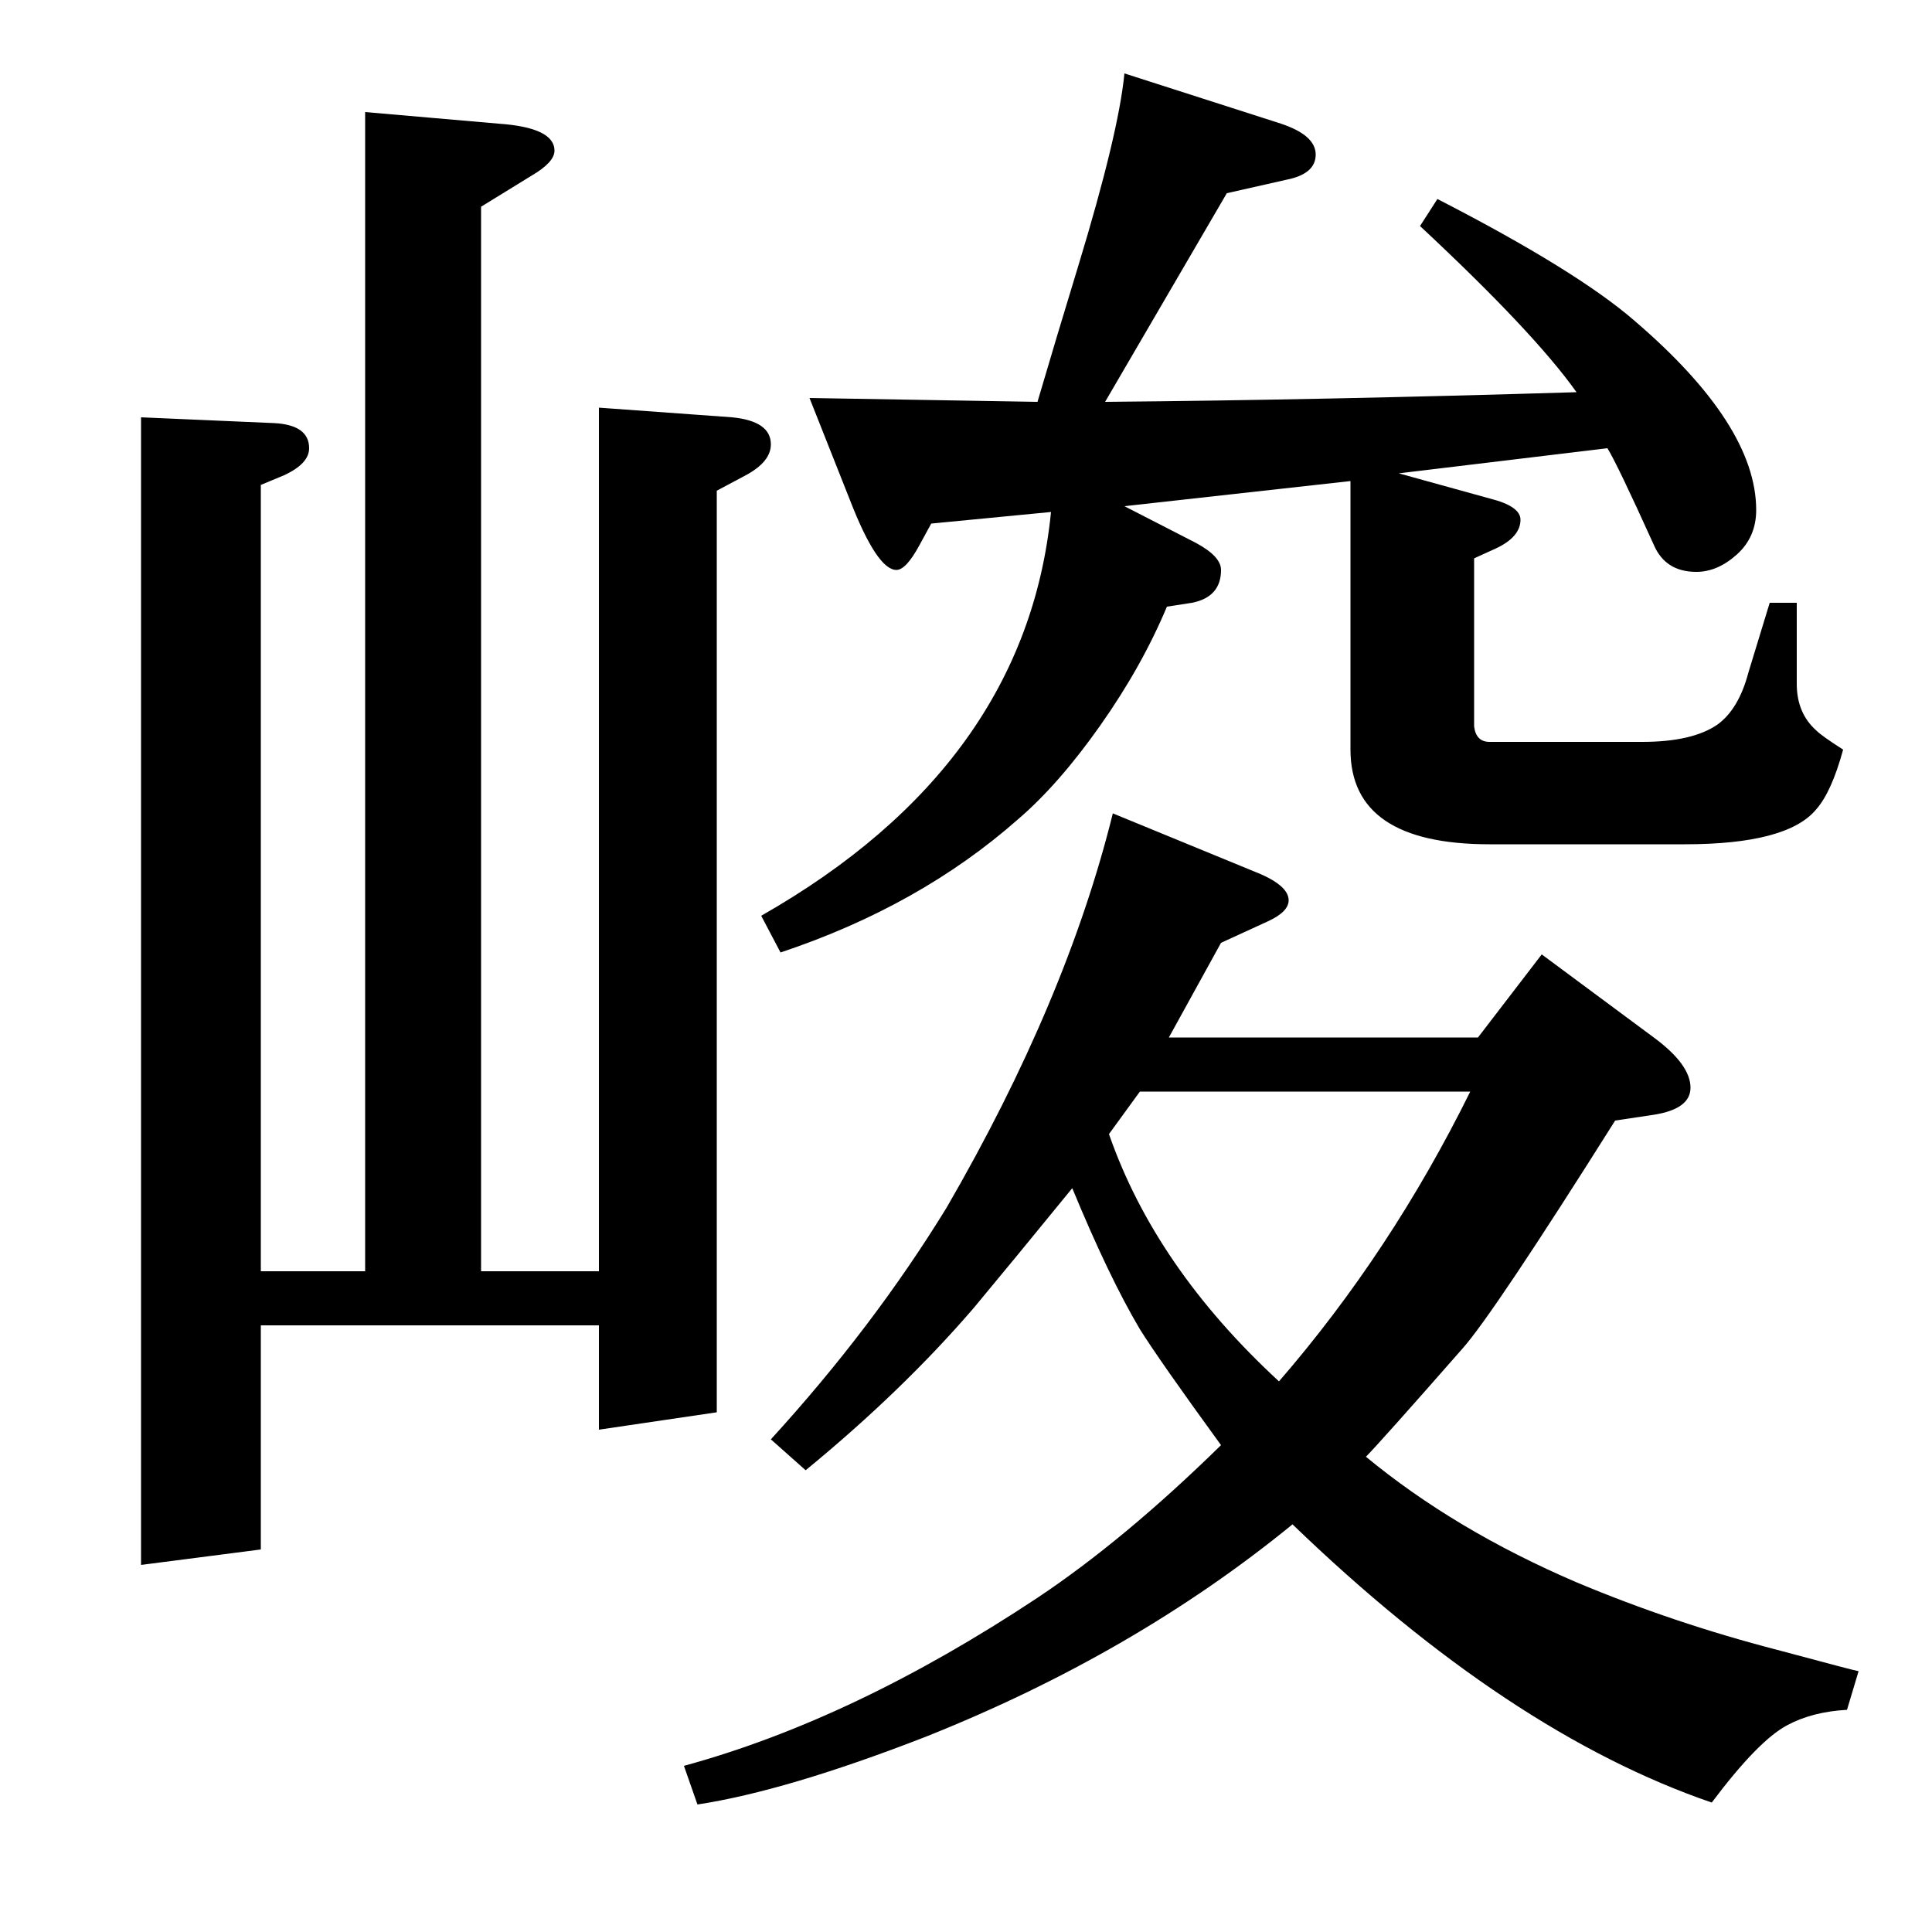 <?xml version="1.0" standalone="no"?>
<!DOCTYPE svg PUBLIC "-//W3C//DTD SVG 1.1//EN" "http://www.w3.org/Graphics/SVG/1.1/DTD/svg11.dtd" >
<svg xmlns="http://www.w3.org/2000/svg" xmlns:xlink="http://www.w3.org/1999/xlink" version="1.1" viewBox="0 -120 1000 1000">
  <g transform="matrix(1 0 0 -1 0 880)">
   <path fill="currentColor"
d="M135 198l-62 -8v594l69 -3q18 -1 18 -13q0 -8 -13 -14l-12 -5v-407h54v600l69 -6q29 -2 29 -14q0 -6 -12 -13l-26 -16v-551h61v447l69 -5q20 -2 20 -14q0 -9 -13 -16l-15 -8v-477l-61 -9v54h-175v-116zM354 86q88 24 183 87q45 30 95 79q-32 44 -42 60q-16 27 -35 73
q-31 -38 -51 -62q-37 -43 -87 -84l-18 16q53 58 91 120q62 107 86 204l73 -30q18 -7 18 -15q0 -6 -11 -11l-24 -11l-27 -49h160l33 43l58 -43q19 -14 19 -26q0 -11 -19 -14l-20 -3q-63 -100 -79 -118q-43 -49 -50 -56q46 -38 109 -65q50 -21 104 -35q41 -11 42 -11l-6 -20
q-18 -1 -31 -8q-15 -8 -39 -40q-105 36 -217 144q-82 -67 -190 -110q-72 -28 -118 -35zM590 435l-16 -22q24 -69 88 -128q58 67 99 150h-171zM394 526q137 78 150 209l-62 -6l-6 -11q-7 -13 -12 -13q-10 0 -24 36l-21 53l118 -2q10 34 21 70q21 69 24 100l81 -26
q18 -6 18 -16t-15 -13l-31 -7l-63 -108q113 1 244 5q-22 31 -81 86l9 14q72 -37 102 -63q63 -54 63 -98q0 -14 -10 -23t-21 -9q-16 0 -22 14q-19 42 -24 50l-108 -13l47 -13q16 -4 16 -11q0 -9 -13 -15l-11 -5v-87q1 -8 8 -8h79q26 0 39 9q11 8 16 27l11 36h14v-42
q0 -15 10 -24q3 -3 14 -10q-6 -22 -14 -31q-15 -18 -68 -18h-101q-72 0 -72 49v139l-117 -13l37 -19q13 -7 13 -14q0 -14 -15 -17l-13 -2q-13 -31 -34.5 -61.5t-42.5 -48.5q-51 -45 -123 -69z" />
  </g>

</svg>
